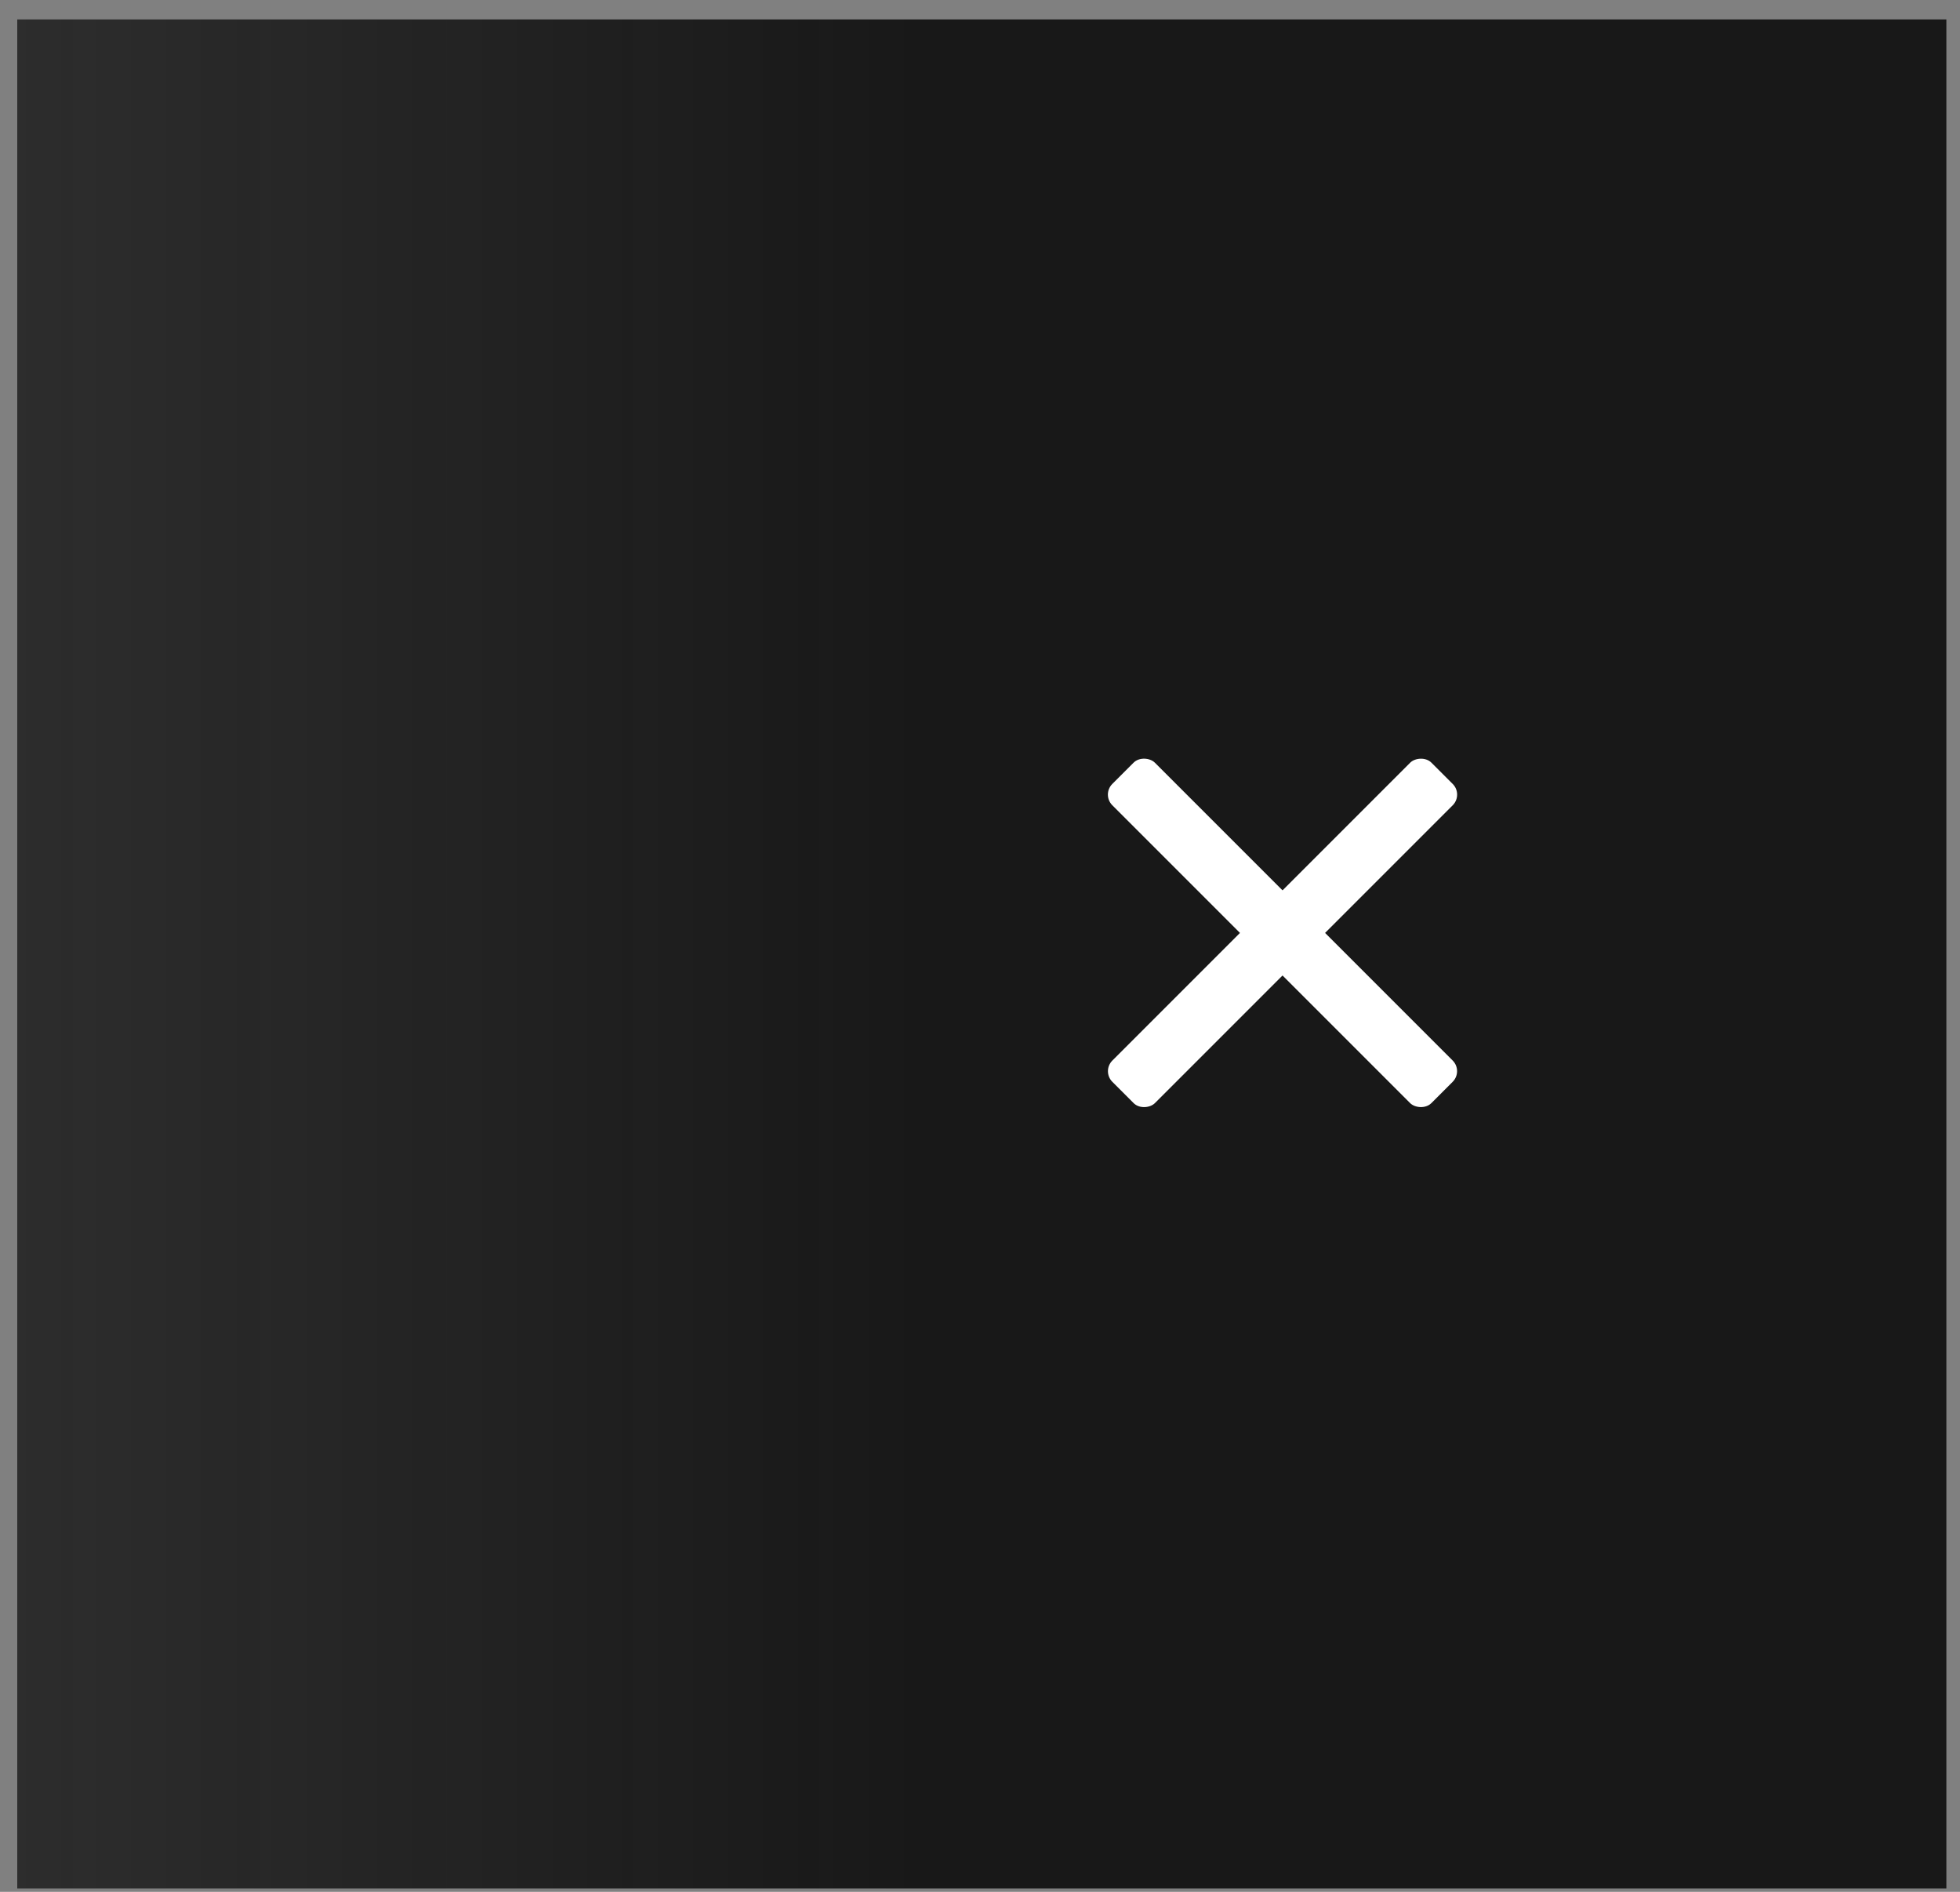 <svg width="86" height="83" viewBox="0 0 86 83" fill="none" xmlns="http://www.w3.org/2000/svg">
<rect x="0" y="0" width="86" height="83" fill="#808080" stroke="none"/>
<rect x="0.757" y="0.852" width="84.645" height="82" fill="url(#paint0_linear_131_111)"/>
<rect width="2.641" height="19.804" rx="0.661" transform="matrix(0.707 -0.707 0.707 0.707 48.338 34.861)" fill="white"/>
<rect width="2.641" height="19.804" rx="0.661" transform="matrix(-0.707 -0.707 -0.707 0.707 64.209 34.862)" fill="white"/>
<defs>
<linearGradient id="paint0_linear_131_111" x1="85.402" y1="41.852" x2="0.757" y2="41.852" gradientUnits="userSpaceOnUse">
<stop offset="0.536" stop-color="#181818"/>
<stop offset="1" stop-color="#181818" stop-opacity="0.8"/>
</linearGradient>
</defs>
</svg>
